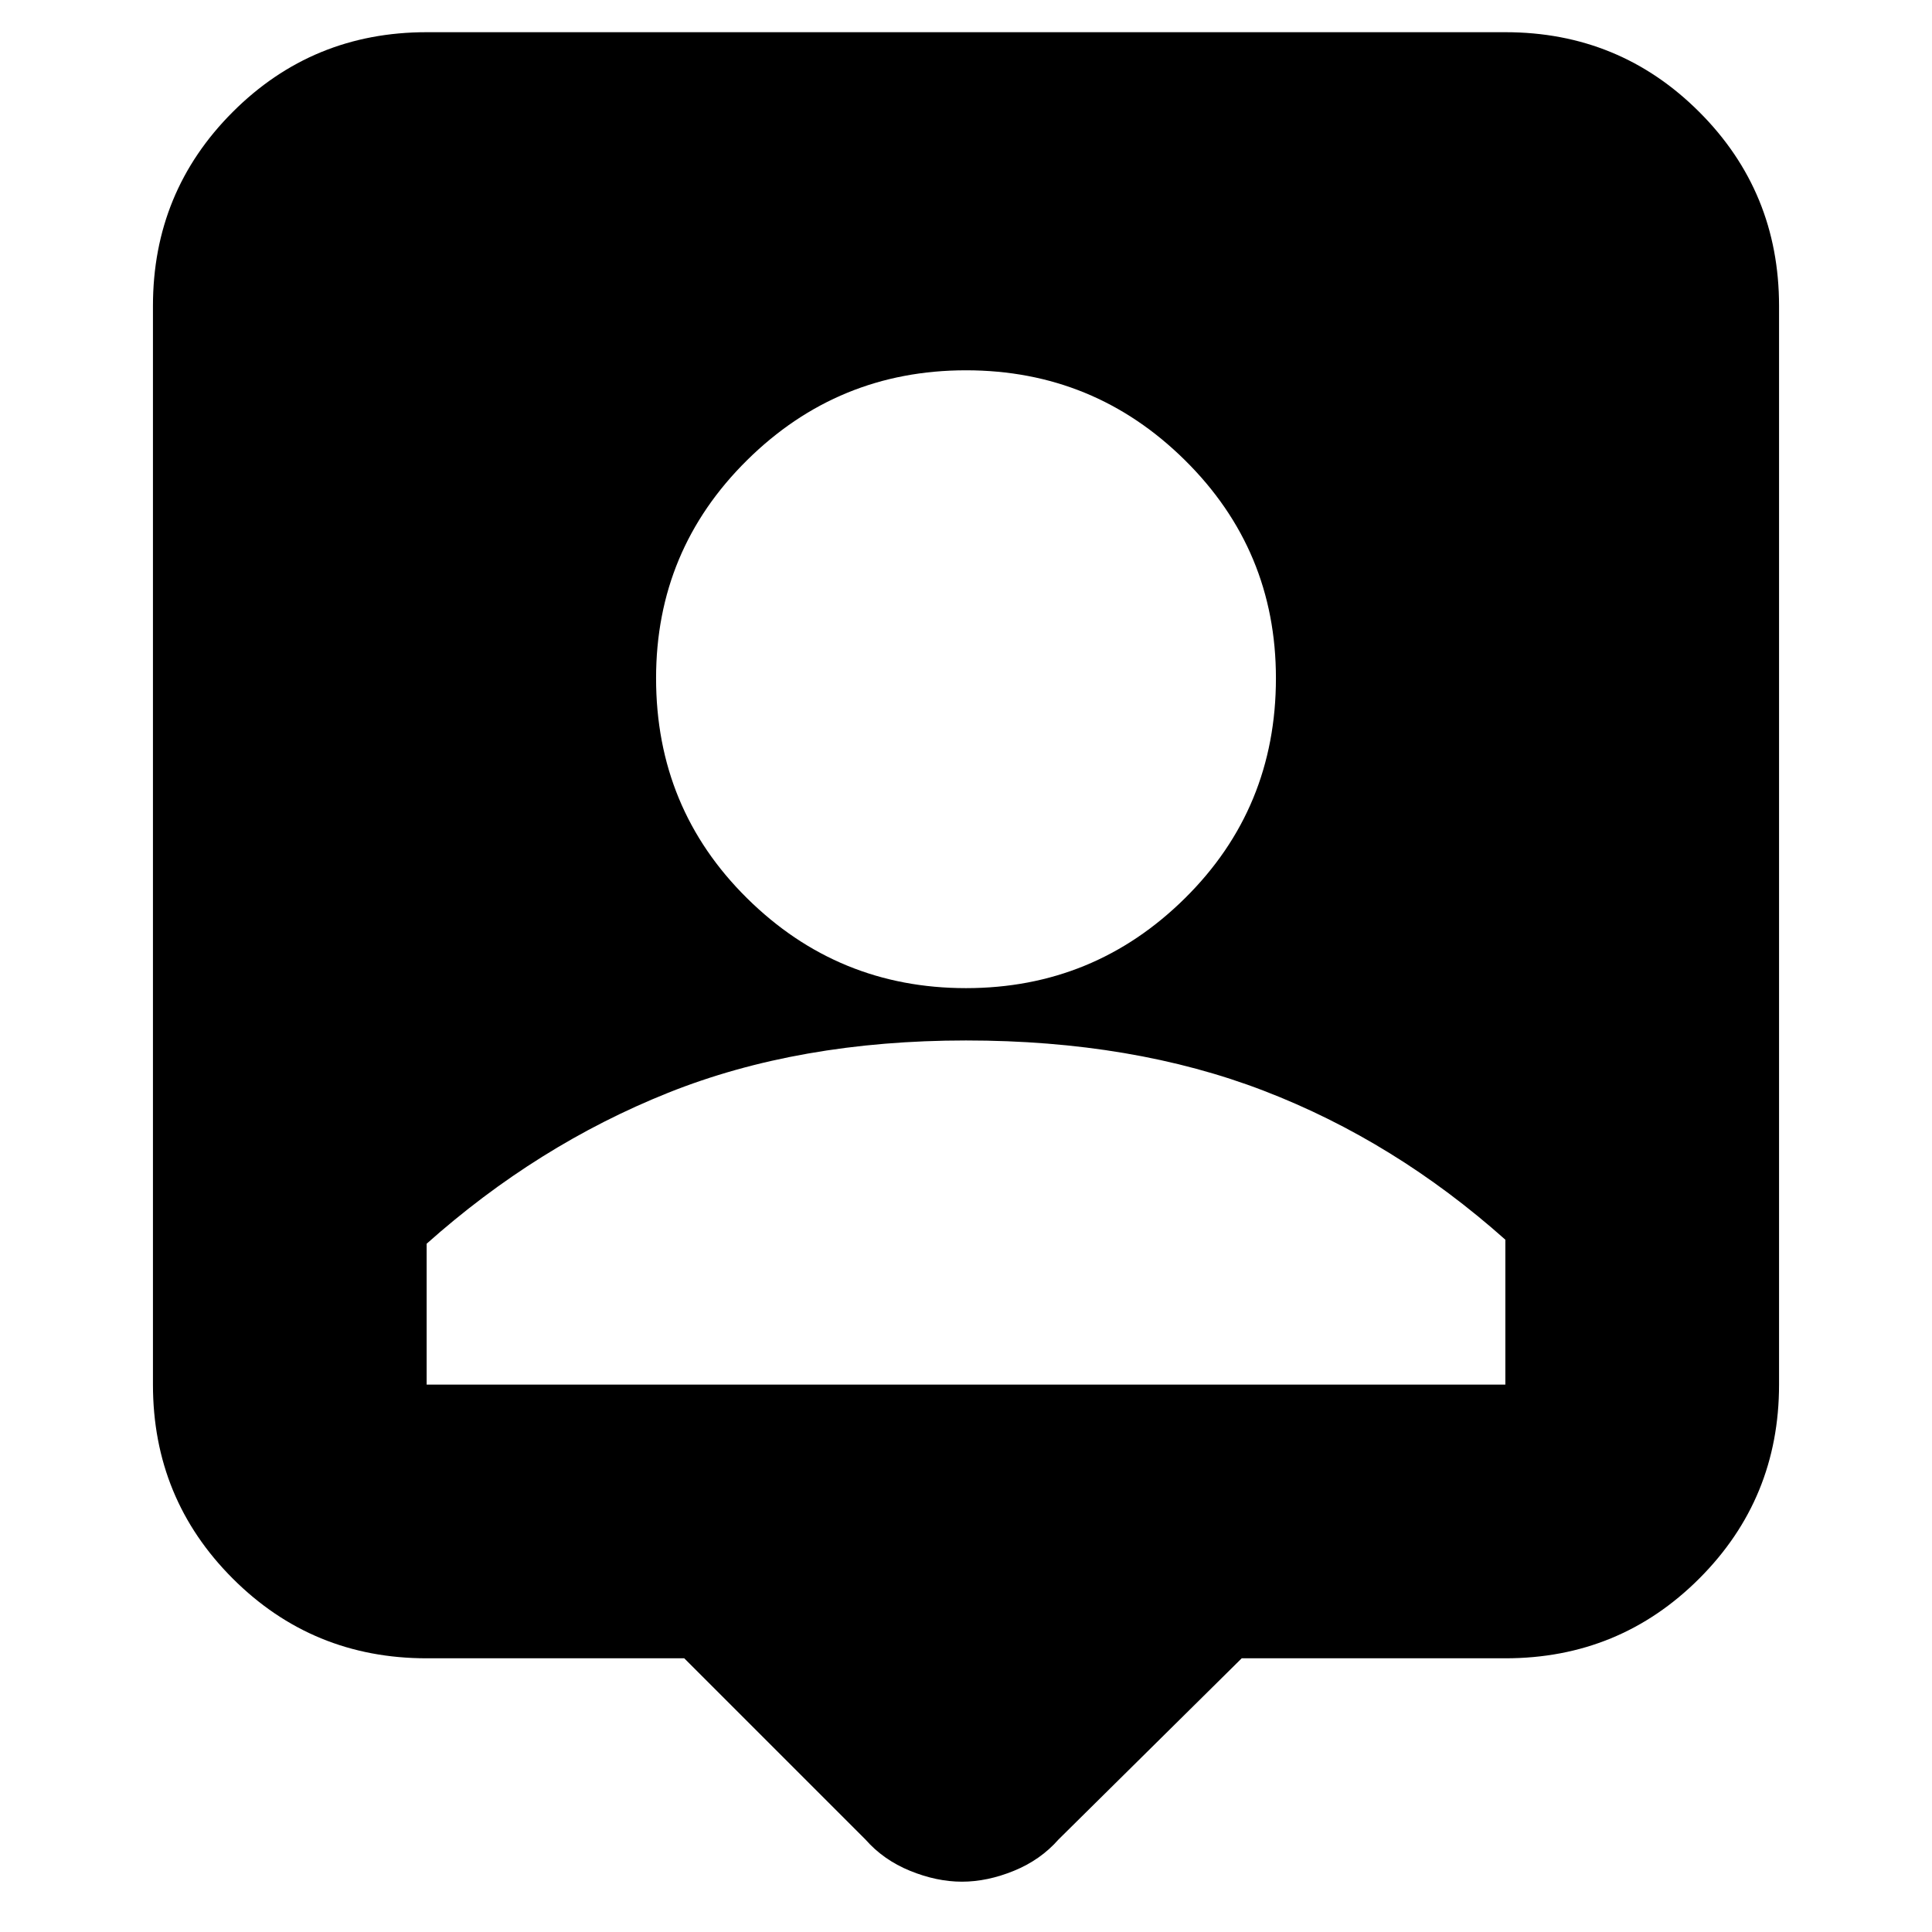 <svg xmlns="http://www.w3.org/2000/svg" height="24" viewBox="0 -960 960 960" width="24"><path d="M340-136H212q-56.73 0-96.36-39.64Q76-215.27 76-272v-536q0-56.72 39.64-96.36Q155.27-944 212-944h536q56.72 0 96.36 39.64T884-808v536q0 56.73-39.64 96.36Q804.72-136 748-136H617l-91 90q-8.93 10.18-22.18 15.59T478-25q-12.57 0-25.82-5.41T430-46l-90-90Zm140-333q63.63 0 108.81-44.69Q634-558.37 634-623q0-63.63-45.19-108.31Q543.63-776 480-776t-108.81 44.69Q326-686.63 326-623q0 64.63 45.19 109.31Q416.37-469 480-469ZM212-272h536v-72q-55-49-120-74t-148-25q-83 0-148 26t-120 75v70Z"/></svg>